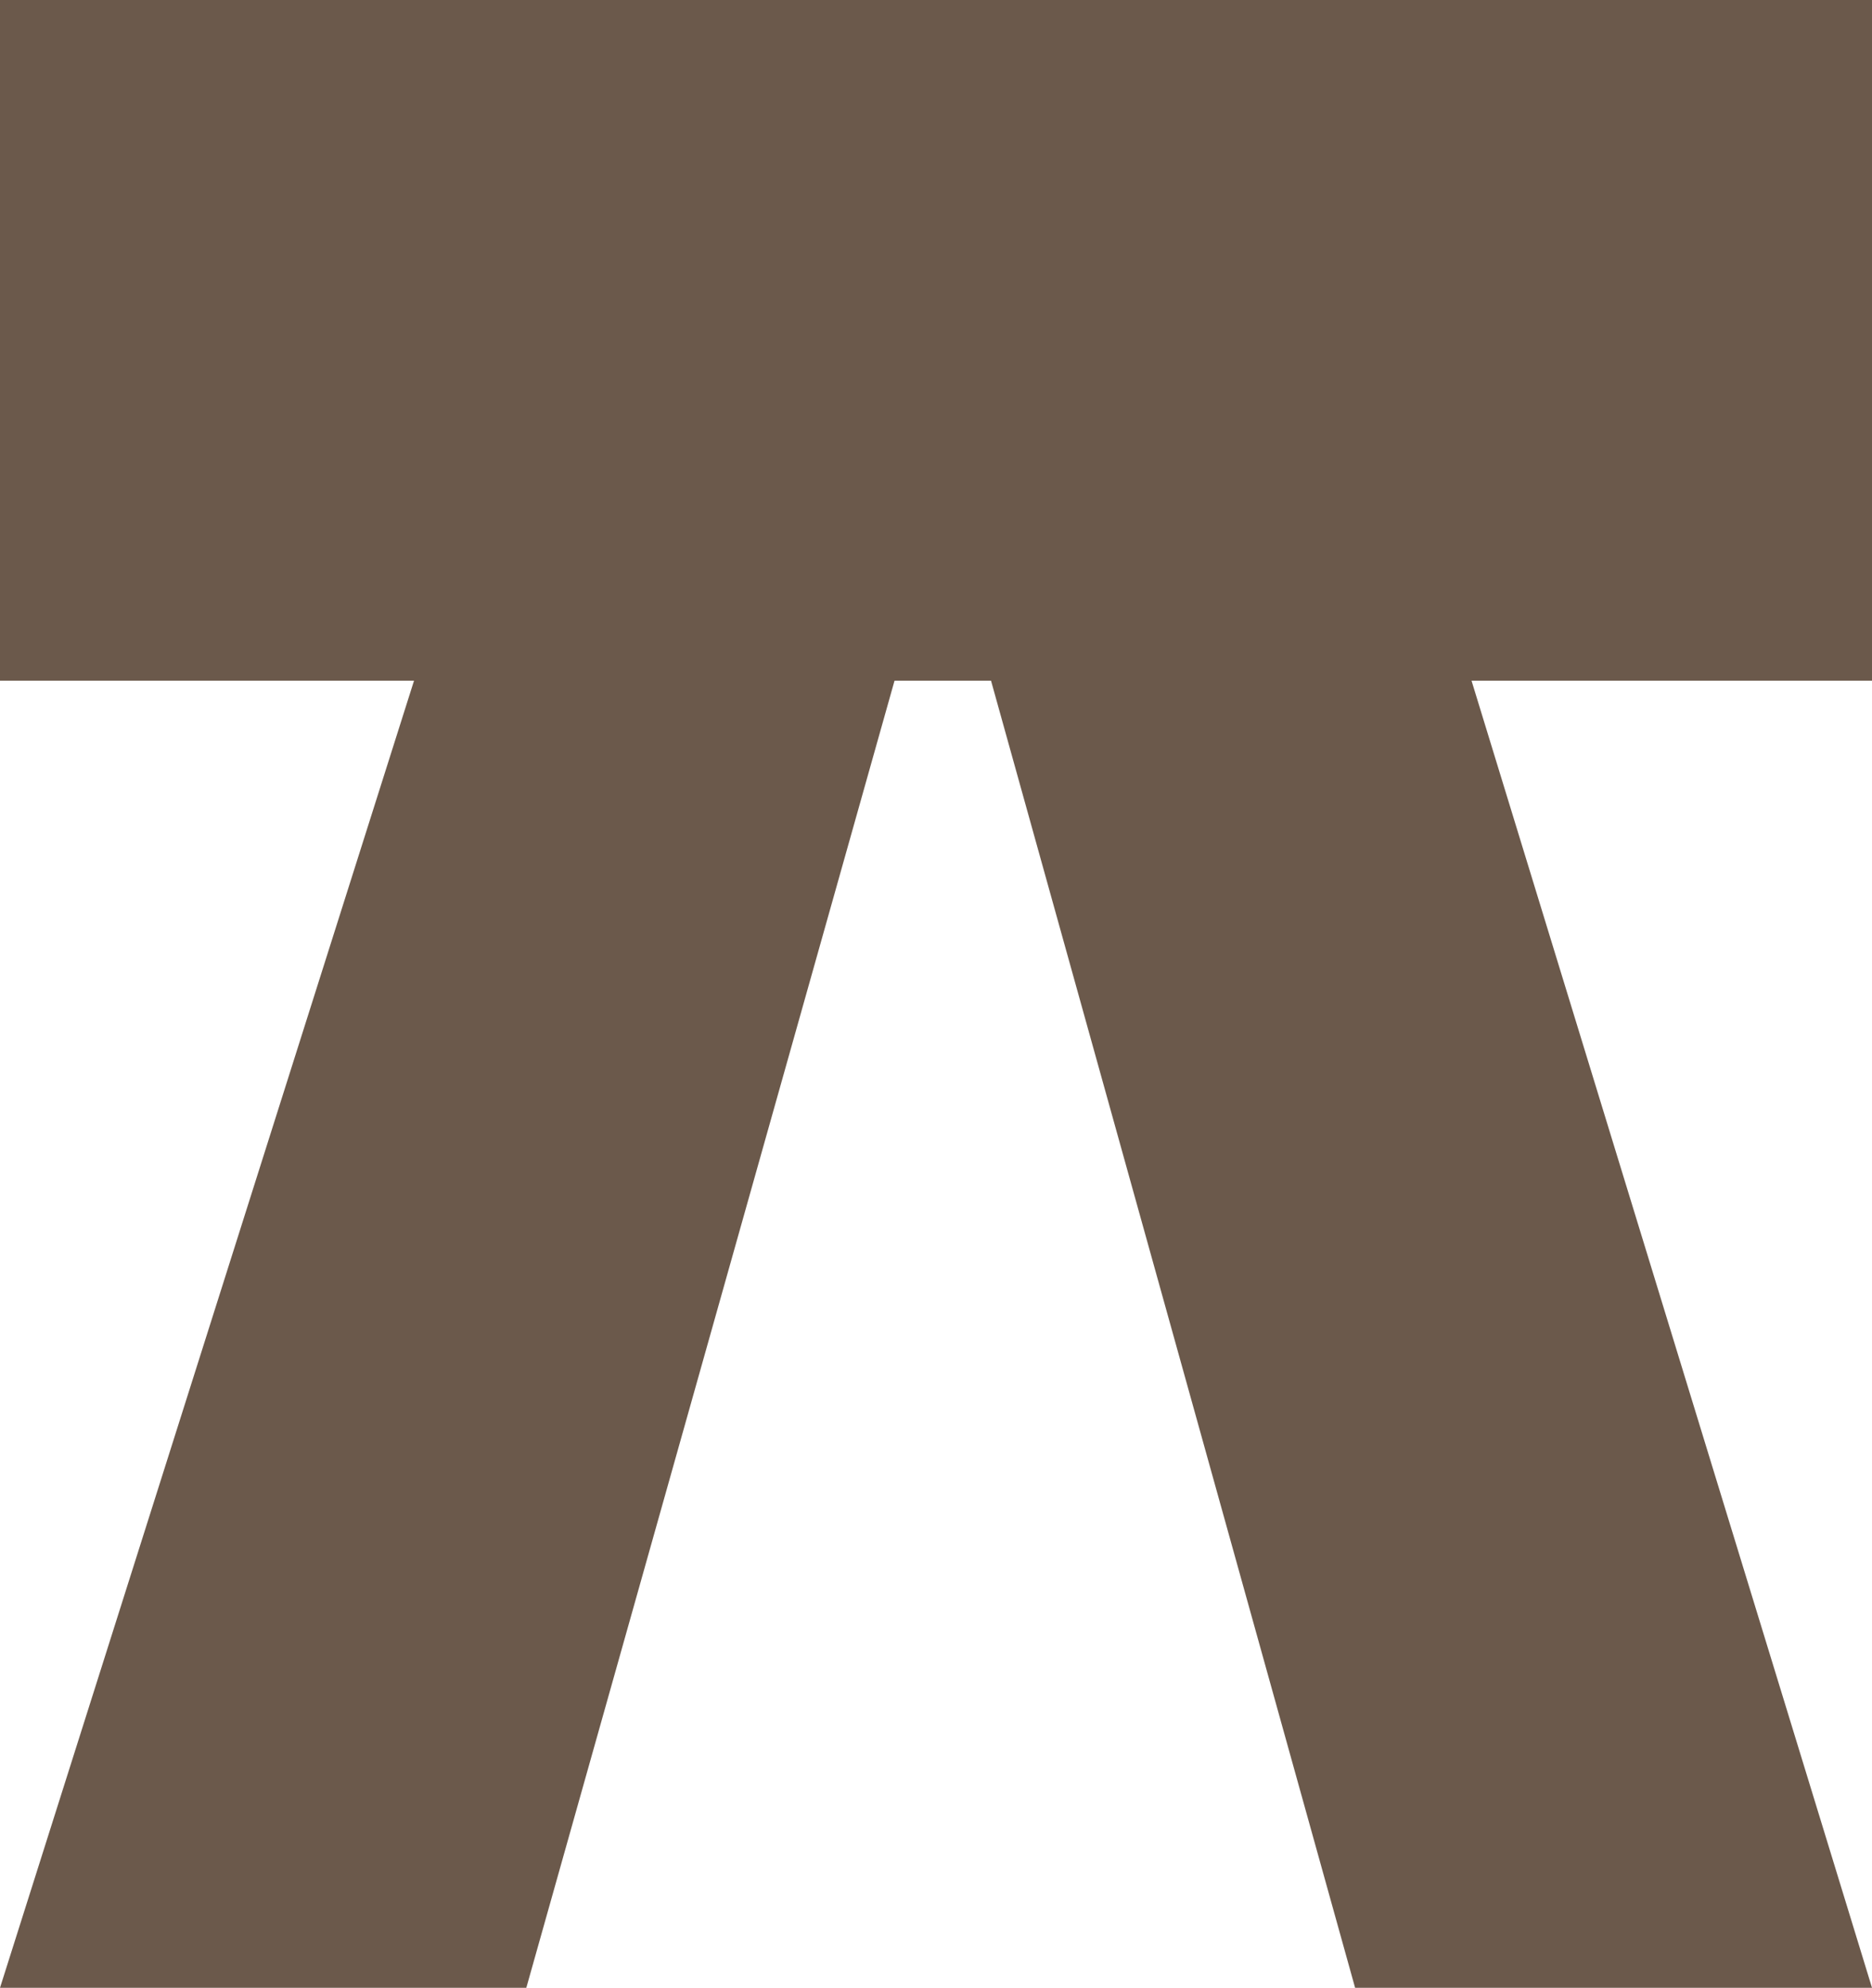 <svg xmlns="http://www.w3.org/2000/svg" width="121" height="128.489" viewBox="0 0 121 128.489"><path d="M-697.943-1537h-6.238l-23.8,84.489H-762L-735.239-1537H-762v-44h121v44h-25.885L-641-1452.512h-33.411Z" transform="translate(762 1581)" fill="#6b594b"/></svg>